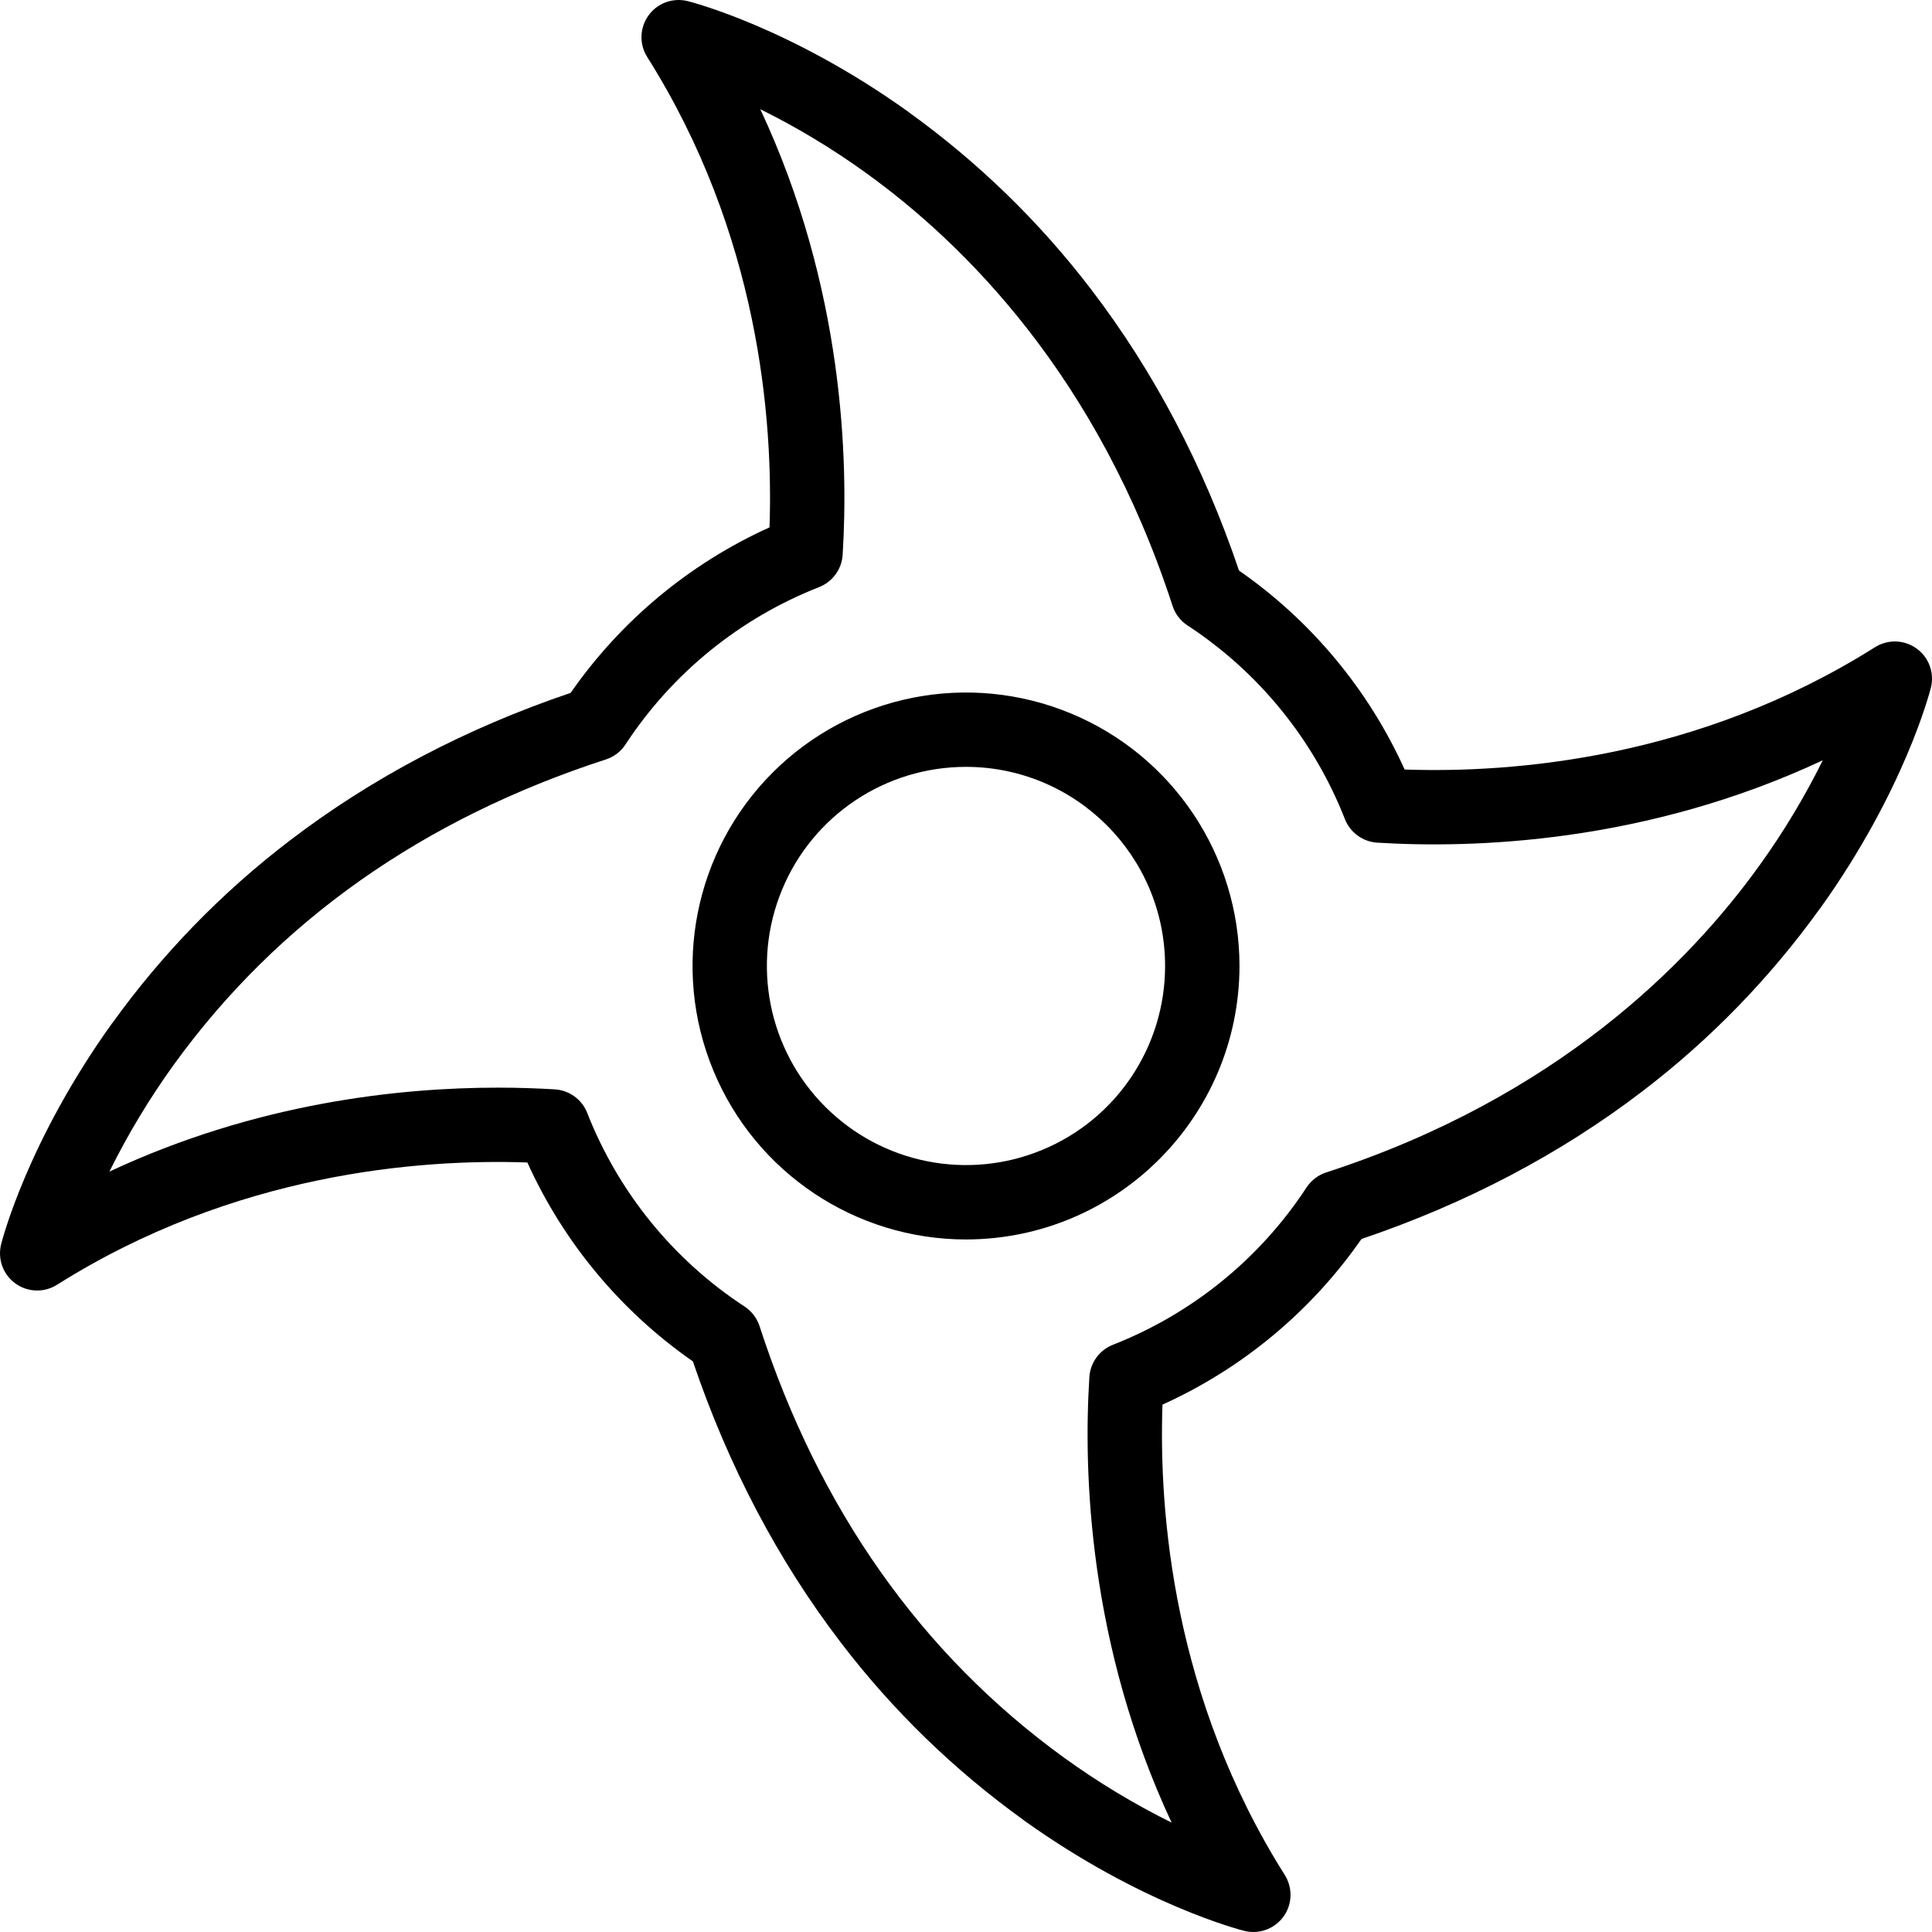 <svg width="83" height="83" viewBox="0 0 83 83" fill="none" xmlns="http://www.w3.org/2000/svg">
<path d="M53.845 83C53.717 83 53.588 82.984 53.459 82.953C53.28 82.906 49.037 81.823 43.971 78.192V78.188C40.994 76.048 38.348 73.48 36.123 70.566C33.43 67.047 31.291 62.983 29.767 58.486C26.669 56.331 24.21 53.378 22.656 49.941C18.038 49.781 10.066 50.389 2.447 55.197L2.451 55.193C1.898 55.544 1.192 55.521 0.662 55.139C0.132 54.757 -0.109 54.094 0.047 53.459C0.093 53.28 1.177 49.037 4.808 43.971H4.812C6.952 40.994 9.52 38.348 12.434 36.123C15.953 33.43 20.017 31.287 24.514 29.767C26.669 26.669 29.622 24.21 33.059 22.656C33.219 18.038 32.611 10.066 27.803 2.447L27.807 2.451C27.456 1.898 27.479 1.192 27.861 0.662C28.243 0.132 28.905 -0.109 29.541 0.047C29.72 0.093 33.963 1.177 39.029 4.808V4.812C42.006 6.952 44.652 9.52 46.877 12.434C49.57 15.953 51.709 20.017 53.229 24.514H53.233C56.331 26.669 58.789 29.622 60.344 33.059C64.962 33.219 72.934 32.611 80.553 27.803L80.549 27.807C81.102 27.456 81.808 27.479 82.338 27.861C82.868 28.243 83.109 28.905 82.953 29.541C82.906 29.72 81.823 33.963 78.192 39.029H78.188C76.048 42.006 73.48 44.652 70.566 46.877C67.047 49.57 62.983 51.709 58.486 53.229V53.233C56.331 56.331 53.378 58.789 49.941 60.344C49.781 64.962 50.389 72.934 55.197 80.553L55.193 80.549C55.505 81.044 55.525 81.663 55.244 82.174C54.964 82.68 54.426 83 53.845 83ZM21.393 46.726C22.301 46.726 23.12 46.757 23.841 46.8C24.46 46.839 25.002 47.236 25.228 47.813C26.564 51.219 28.926 54.126 31.985 56.128C32.289 56.327 32.519 56.627 32.632 56.974C35.184 64.838 39.587 71.073 45.713 75.511C47.174 76.567 48.721 77.502 50.334 78.301C46.757 70.655 46.542 63.236 46.8 59.16C46.839 58.54 47.236 57.998 47.813 57.772C51.219 56.436 54.126 54.074 56.128 51.016C56.327 50.712 56.627 50.482 56.974 50.369C66.837 47.166 72.541 41.422 75.597 37.167C76.621 35.745 77.529 34.236 78.309 32.662C70.659 36.243 63.243 36.454 59.164 36.201C58.545 36.162 58.003 35.764 57.777 35.187C56.441 31.782 54.079 28.875 51.02 26.872C50.712 26.673 50.486 26.373 50.373 26.026C47.166 16.164 41.423 10.459 37.168 7.404C35.745 6.379 34.237 5.471 32.663 4.692C36.244 12.341 36.455 19.757 36.201 23.836C36.162 24.455 35.765 24.997 35.188 25.223C31.782 26.56 28.876 28.921 26.873 31.98C26.674 32.288 26.374 32.514 26.027 32.627C18.163 35.179 11.929 39.583 7.49 45.708C6.434 47.169 5.499 48.716 4.7 50.333C11.001 47.383 17.143 46.726 21.393 46.726Z" fill="black"/>
<path d="M41.5 53.248C36.75 53.248 32.464 50.383 30.648 45.996C28.828 41.604 29.833 36.554 33.192 33.191C36.555 29.832 41.605 28.827 45.997 30.646C50.385 32.462 53.249 36.749 53.249 41.499C53.241 47.983 47.984 53.241 41.5 53.248ZM41.5 32.945C38.04 32.945 34.918 35.026 33.597 38.225C32.273 41.421 33.005 45.103 35.452 47.546C37.895 49.993 41.578 50.726 44.773 49.401C47.972 48.08 50.053 44.959 50.053 41.499C50.05 36.776 46.223 32.949 41.5 32.945Z" fill="black"/>
</svg>
